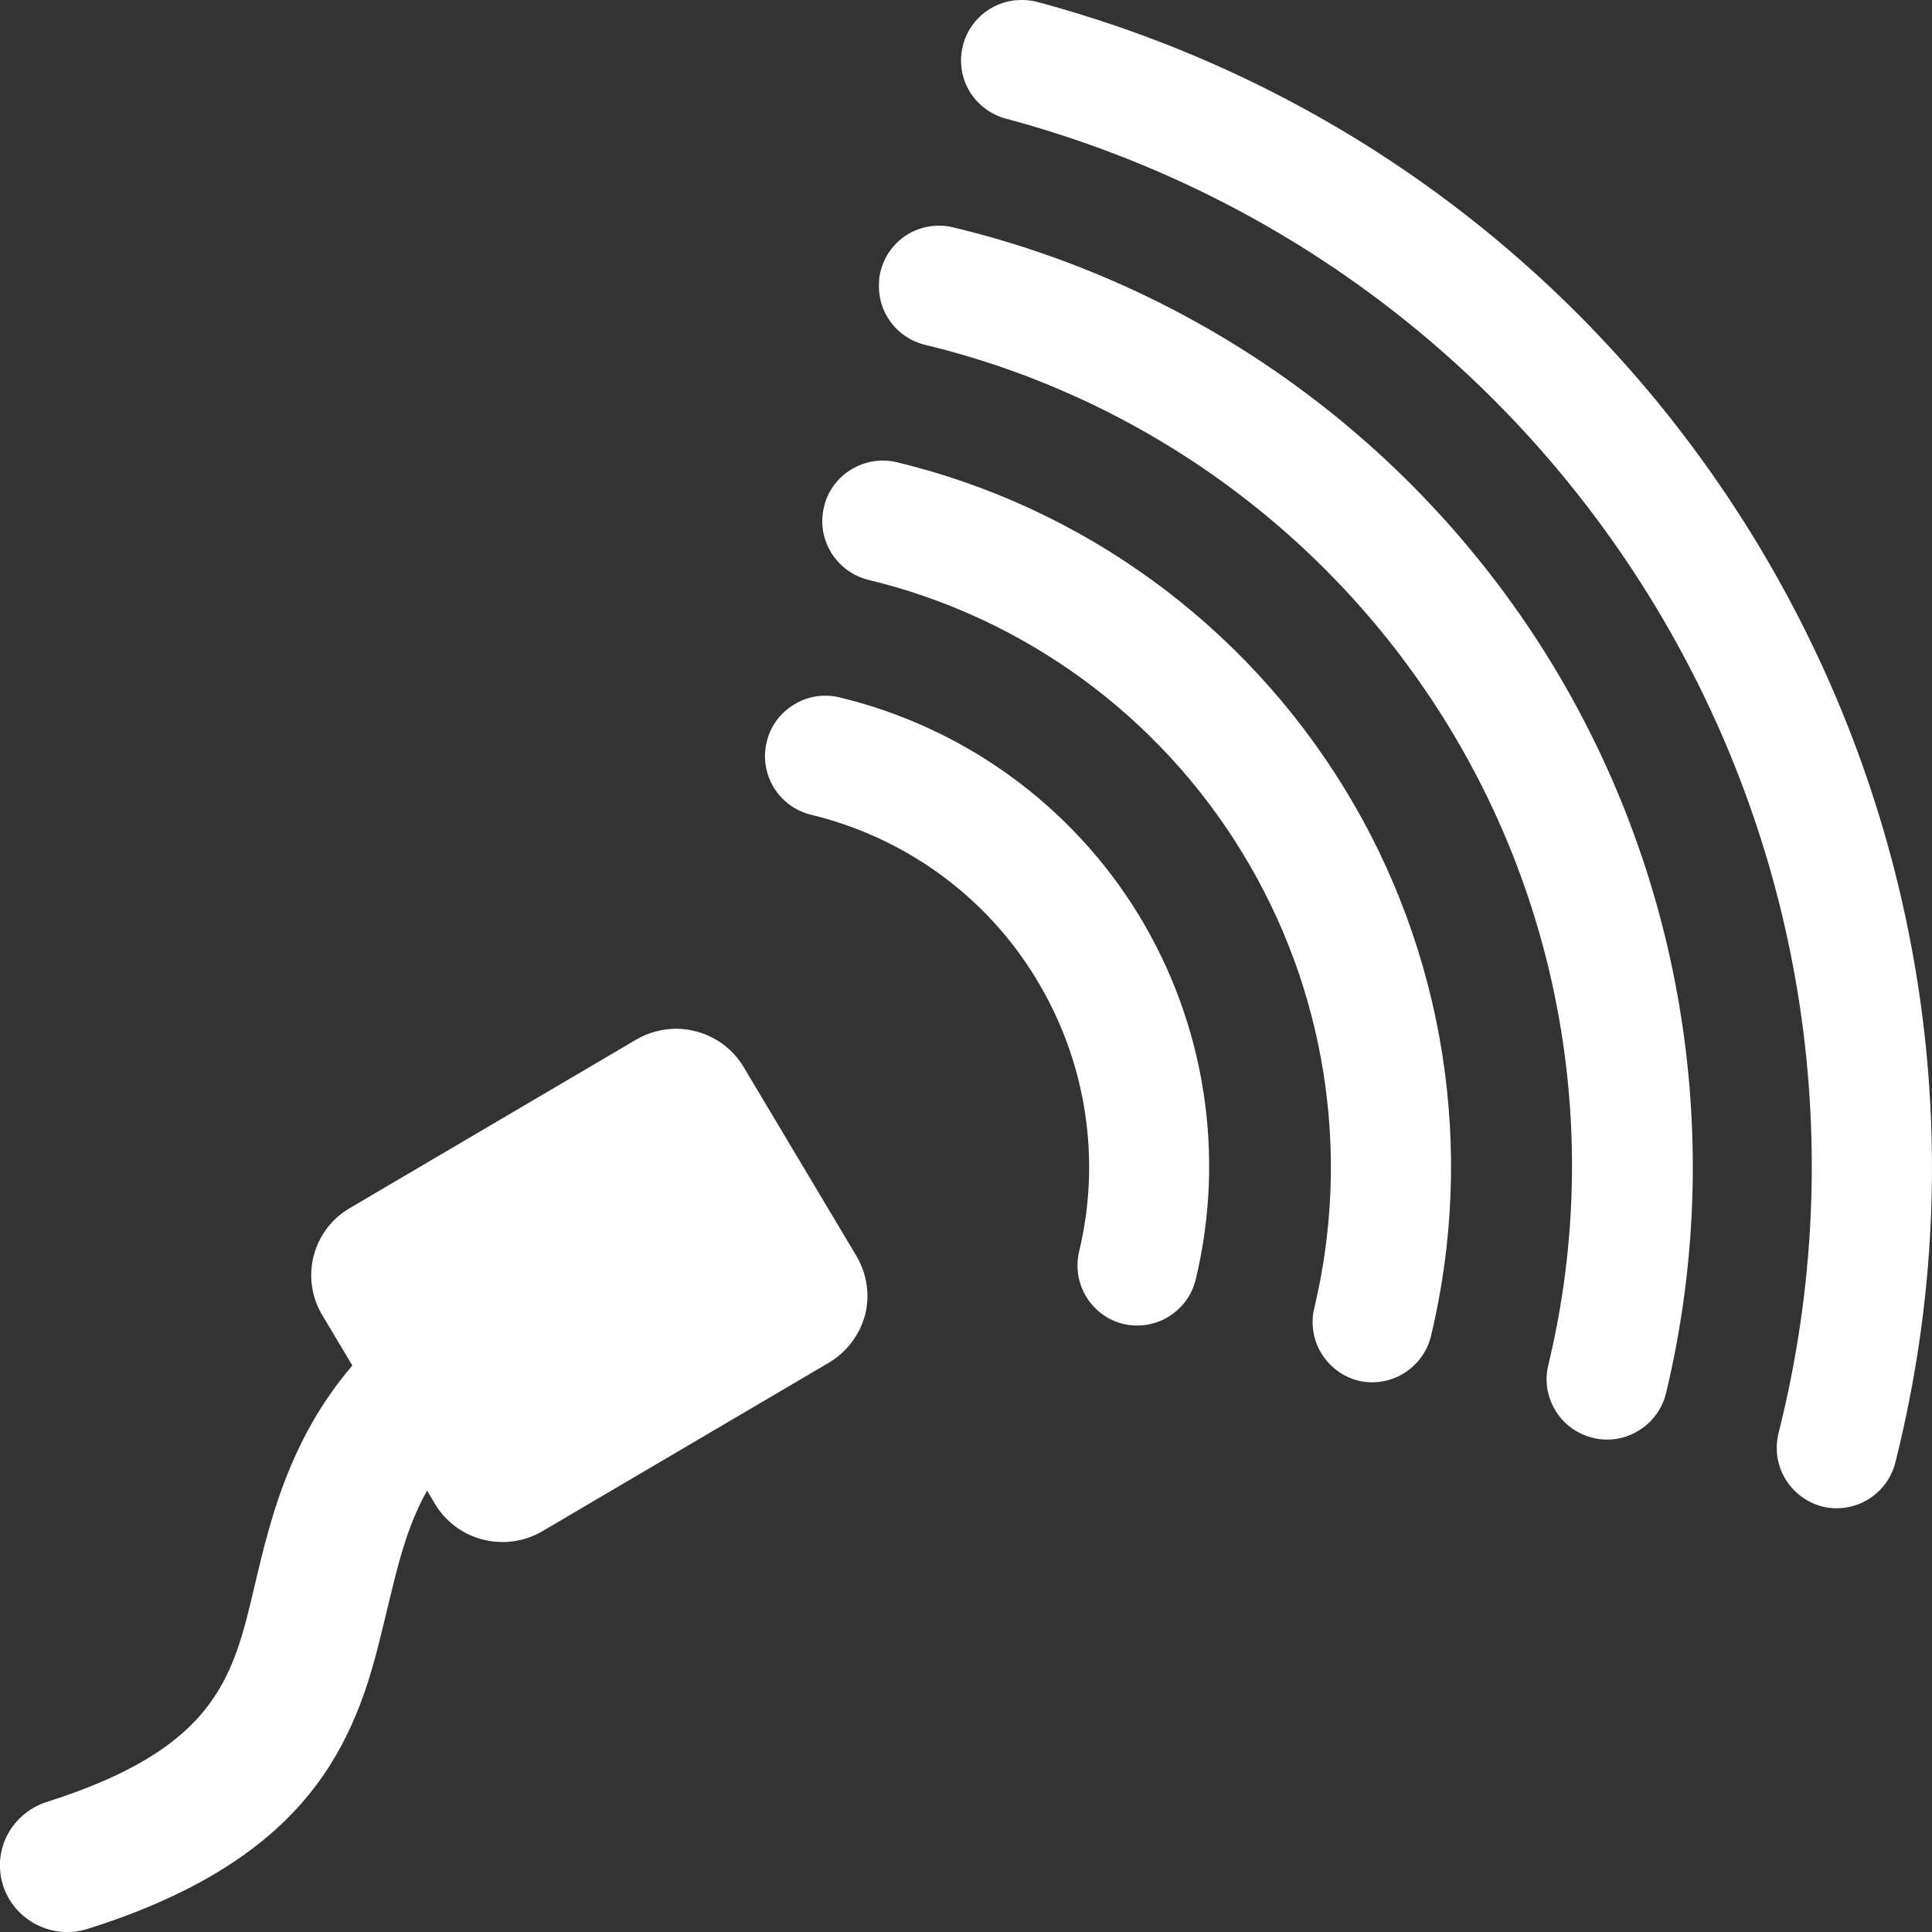 <?xml version="1.0" encoding="UTF-8"?>
<svg xmlns="http://www.w3.org/2000/svg" xmlns:xlink="http://www.w3.org/1999/xlink" width="32" height="32" viewBox="0 0 32 32" version="1.1">
<rect x="0" y="0" width="32" height="32" fill="#333333" stroke="none"/>
<g id="surface1">
<path style=" stroke:none;fill-rule:nonzero;fill:rgb(100%,100%,100%);fill-opacity:1;" d="M 11.203 17.039 C 10.969 17.039 10.734 17.102 10.531 17.223 L 5.797 20.008 C 5.18 20.367 4.973 21.152 5.328 21.766 L 5.836 22.617 C 4.629 24.027 4.387 25.621 4.105 26.73 C 3.93 27.426 3.723 27.949 3.297 28.434 C 2.867 28.914 2.168 29.402 0.793 29.84 C 0.508 29.926 0.27 30.121 0.129 30.379 C -0.012 30.641 -0.039 30.949 0.051 31.23 C 0.238 31.809 0.863 32.133 1.449 31.949 C 3.09 31.434 4.227 30.734 4.977 29.887 C 5.73 29.039 6.051 28.098 6.262 27.27 C 6.527 26.238 6.656 25.43 7.074 24.688 L 7.203 24.906 C 7.379 25.203 7.668 25.418 8 25.5 C 8.336 25.586 8.691 25.535 8.988 25.359 L 13.723 22.574 C 14.023 22.398 14.238 22.113 14.328 21.781 C 14.414 21.449 14.359 21.094 14.184 20.801 L 12.309 17.66 C 12.074 17.277 11.656 17.043 11.203 17.039 Z M 11.203 17.039 "/>
<path style=" stroke:none;fill-rule:evenodd;fill:rgb(100%,100%,100%);fill-opacity:1;" d="M 12.672 12.469 C 12.676 12.406 12.684 12.348 12.699 12.289 C 12.758 12.031 12.922 11.809 13.148 11.672 C 13.375 11.531 13.645 11.488 13.906 11.551 C 15.965 12.047 17.746 13.336 18.855 15.145 C 19.961 16.957 20.301 19.129 19.805 21.191 C 19.676 21.723 19.145 22.051 18.613 21.93 C 18.355 21.871 18.133 21.707 17.992 21.48 C 17.855 21.254 17.812 20.98 17.875 20.723 C 18.246 19.176 17.984 17.551 17.152 16.195 C 16.324 14.836 14.984 13.871 13.438 13.496 C 12.965 13.383 12.645 12.949 12.672 12.469 Z M 12.672 12.469 "/>
<path style=" stroke:none;fill-rule:evenodd;fill:rgb(100%,100%,100%);fill-opacity:1;" d="M 13.621 8.574 C 13.625 8.516 13.633 8.453 13.648 8.398 C 13.707 8.137 13.871 7.914 14.098 7.777 C 14.324 7.637 14.598 7.594 14.855 7.656 C 17.949 8.402 20.613 10.352 22.273 13.066 C 23.934 15.781 24.445 19.047 23.699 22.141 C 23.562 22.672 23.023 22.996 22.492 22.867 C 21.969 22.73 21.645 22.203 21.766 21.676 C 22.387 19.094 21.957 16.375 20.57 14.113 C 19.188 11.852 16.965 10.227 14.387 9.605 C 13.918 9.492 13.594 9.059 13.621 8.574 Z M 13.621 8.574 "/>
<path style=" stroke:none;fill-rule:evenodd;fill:rgb(100%,100%,100%);fill-opacity:1;" d="M 14.559 4.695 C 14.559 4.633 14.566 4.566 14.582 4.504 C 14.645 4.246 14.805 4.023 15.031 3.883 C 15.258 3.746 15.531 3.703 15.789 3.766 C 19.914 4.758 23.477 7.352 25.691 10.969 C 27.902 14.59 28.586 18.953 27.594 23.078 C 27.531 23.336 27.367 23.559 27.141 23.695 C 26.914 23.836 26.645 23.879 26.387 23.816 C 26.129 23.754 25.902 23.594 25.766 23.367 C 25.625 23.141 25.582 22.867 25.645 22.609 C 26.516 19 25.926 15.188 23.988 12.02 C 22.051 8.852 18.93 6.582 15.32 5.711 C 14.855 5.598 14.535 5.172 14.559 4.695 Z M 14.559 4.695 "/>
<path style=" stroke:none;fill-rule:evenodd;fill:rgb(100%,100%,100%);fill-opacity:1;" d="M 16.957 0 C 16.488 -0.016 16.074 0.289 15.953 0.738 C 15.883 0.996 15.918 1.27 16.051 1.5 C 16.184 1.727 16.402 1.895 16.66 1.965 C 26.168 4.512 31.859 14.18 29.461 23.727 C 29.395 23.984 29.43 24.258 29.566 24.488 C 29.703 24.719 29.926 24.887 30.184 24.953 C 30.441 25.016 30.715 24.973 30.941 24.836 C 31.172 24.695 31.332 24.473 31.395 24.215 C 34.051 13.629 27.715 2.855 17.176 0.031 C 17.105 0.012 17.031 0.004 16.957 0 Z M 16.957 0 "/>
</g>
</svg>

